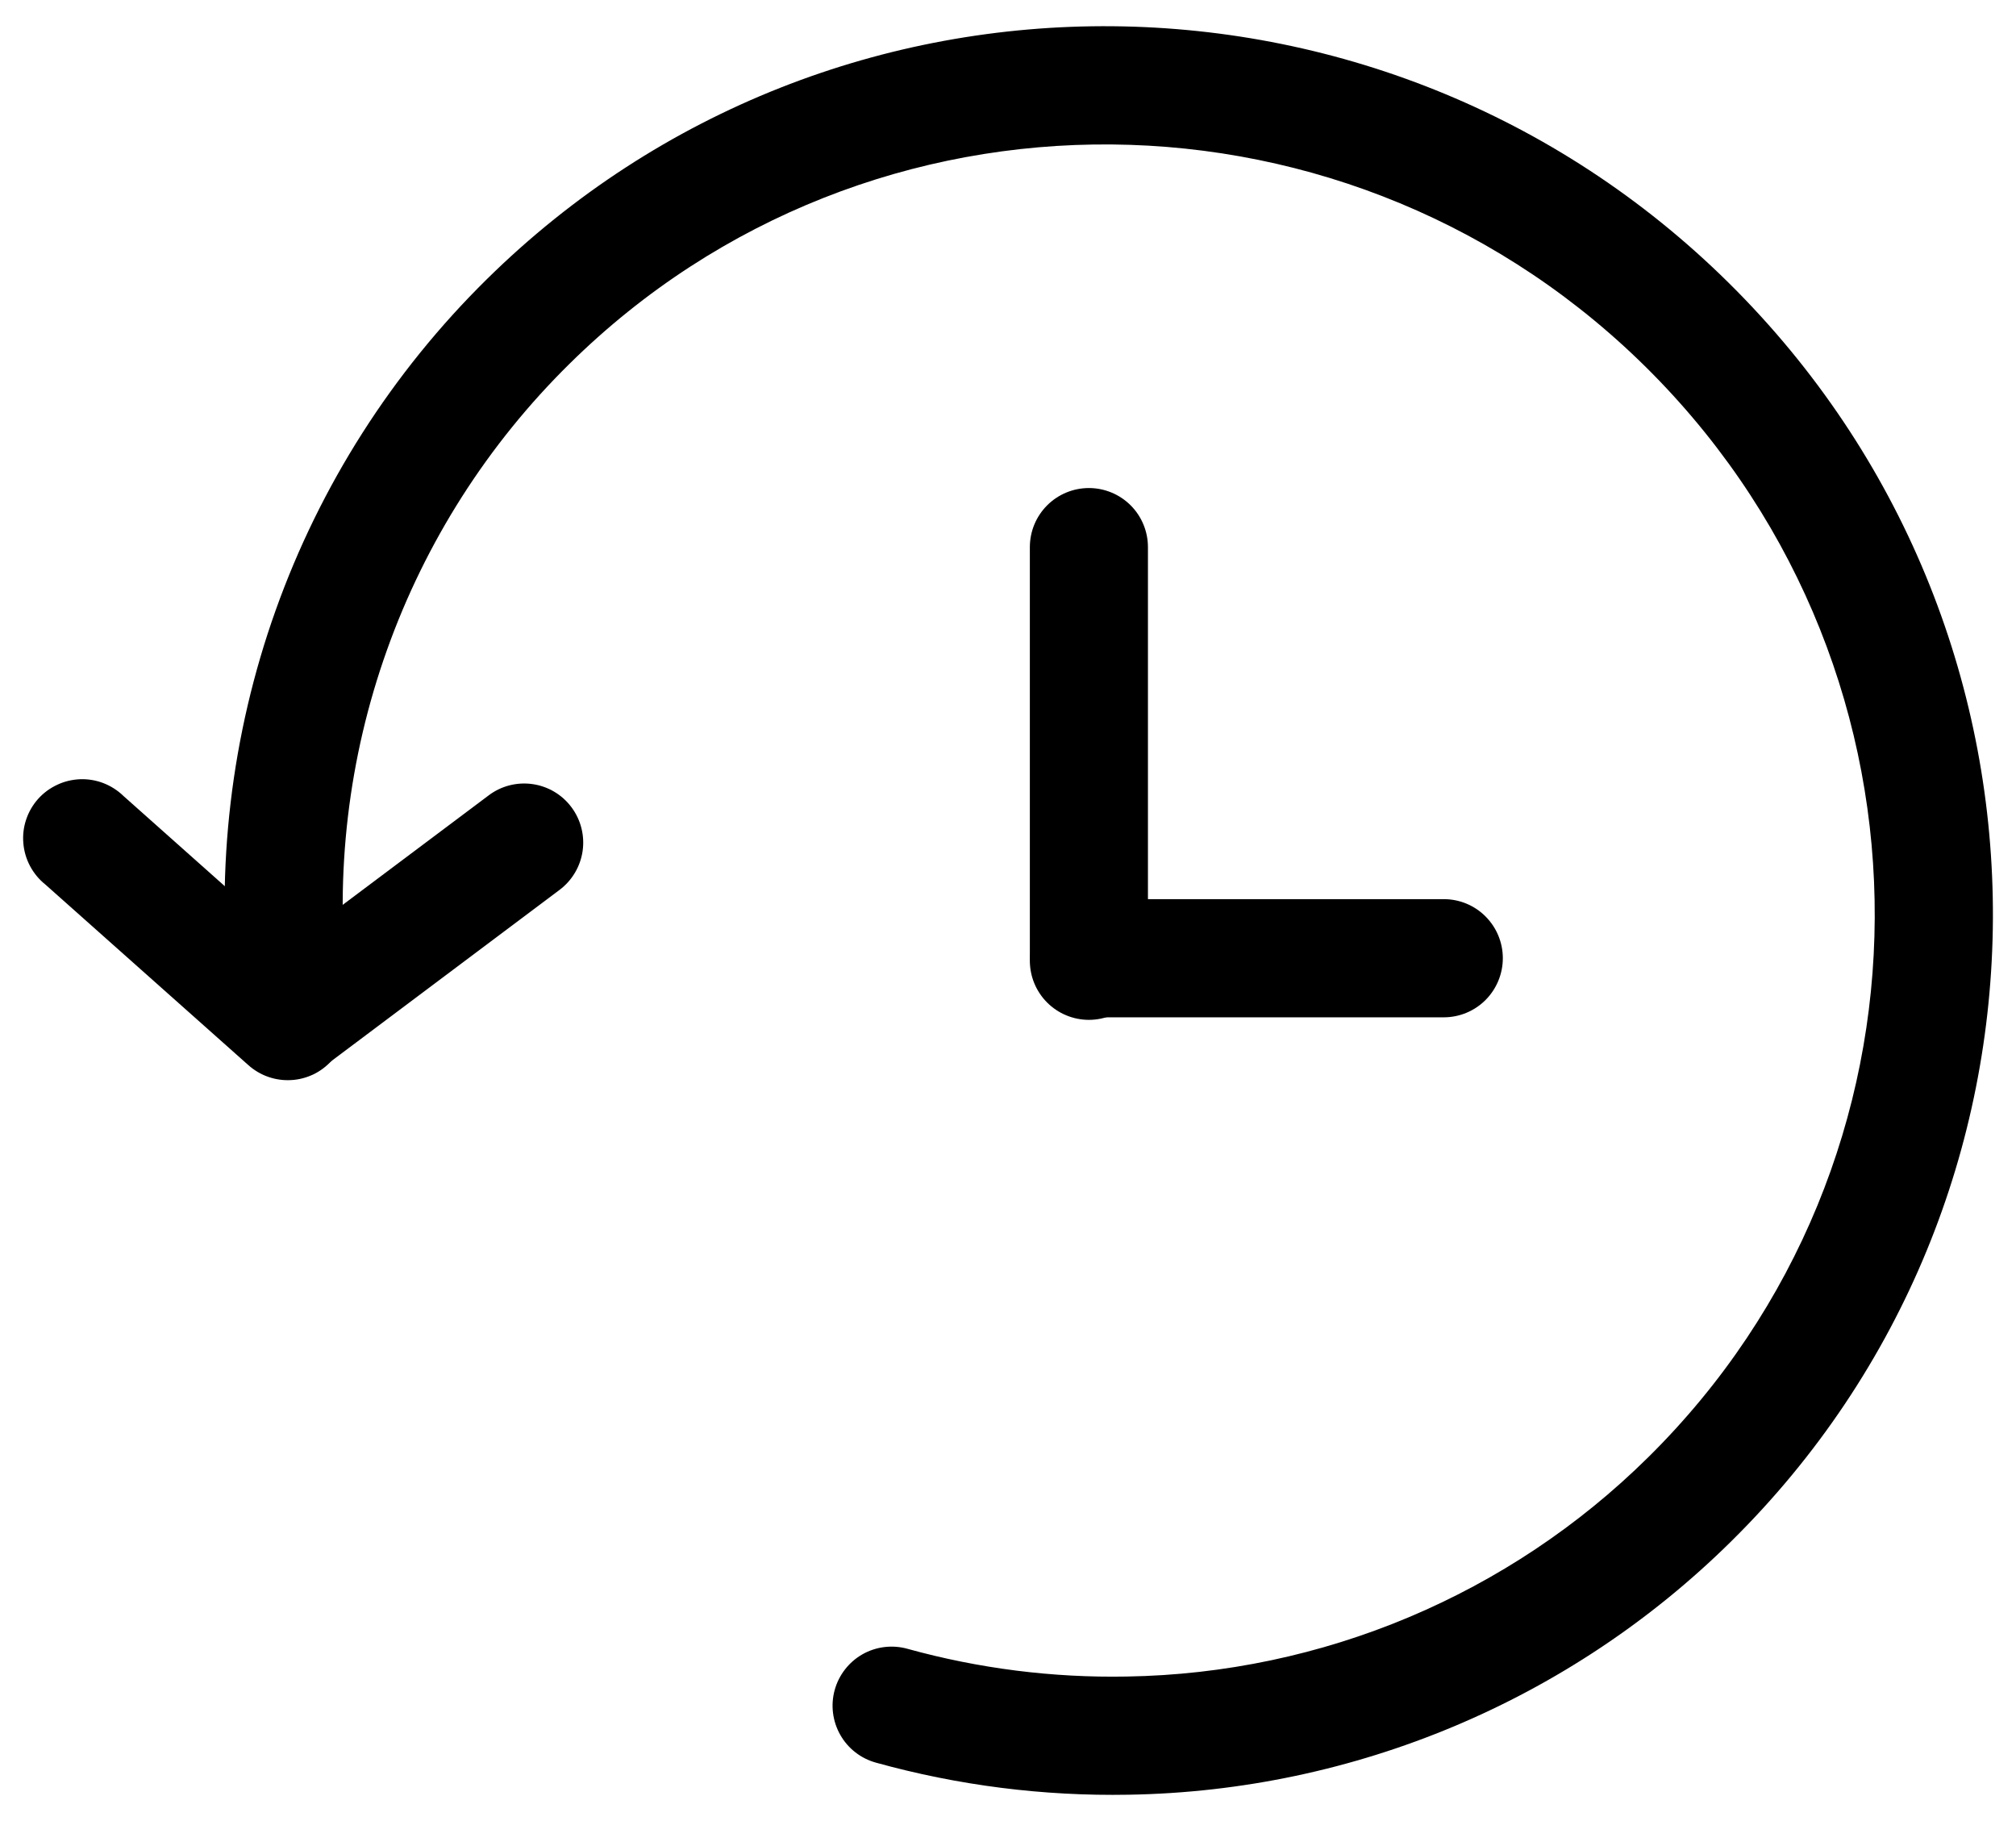 <svg width="31" height="28" viewBox="0 0 31 28" fill="none" xmlns="http://www.w3.org/2000/svg">
<path fill-rule="evenodd" clip-rule="evenodd" d="M8.758 5.593C7.502 6.83 6.542 8.335 5.95 9.996C5.357 11.657 5.148 13.43 5.337 15.183C5.354 15.418 5.28 15.651 5.128 15.832C4.977 16.014 4.761 16.129 4.526 16.154C4.292 16.179 4.056 16.111 3.87 15.965C3.685 15.82 3.563 15.607 3.531 15.373C3.313 13.349 3.555 11.301 4.239 9.383C4.923 7.465 6.032 5.726 7.482 4.297C12.819 -0.967 21.427 -0.881 26.708 4.475C31.99 9.832 31.955 18.439 26.617 23.703C24.146 26.143 20.829 27.537 17.357 27.595C16.044 27.619 14.734 27.453 13.469 27.102C13.237 27.038 13.039 26.884 12.921 26.675C12.802 26.465 12.771 26.217 12.835 25.985C12.899 25.753 13.053 25.555 13.262 25.436C13.472 25.317 13.72 25.287 13.952 25.351C15.05 25.655 16.186 25.799 17.324 25.778C20.331 25.73 23.203 24.523 25.342 22.409C29.958 17.855 29.997 10.399 25.415 5.751C20.832 1.103 13.374 1.039 8.758 5.593Z" fill="black"/>
<path fill-rule="evenodd" clip-rule="evenodd" d="M5.103 16.305C5.023 16.394 4.927 16.467 4.82 16.519C4.712 16.57 4.596 16.601 4.477 16.607C4.357 16.614 4.238 16.597 4.126 16.558C4.013 16.519 3.909 16.457 3.82 16.378L0.695 13.598C0.599 13.521 0.52 13.425 0.462 13.316C0.404 13.207 0.369 13.088 0.359 12.965C0.348 12.842 0.363 12.719 0.402 12.602C0.441 12.485 0.503 12.377 0.585 12.285C0.667 12.193 0.767 12.119 0.879 12.067C0.99 12.014 1.111 11.986 1.234 11.981C1.357 11.977 1.48 11.998 1.595 12.043C1.709 12.088 1.814 12.156 1.902 12.242L5.027 15.023C5.116 15.102 5.189 15.198 5.241 15.305C5.293 15.412 5.323 15.529 5.33 15.648C5.337 15.767 5.321 15.886 5.282 15.999C5.243 16.112 5.182 16.216 5.103 16.305Z" fill="black"/>
<path fill-rule="evenodd" clip-rule="evenodd" d="M3.699 16.226C3.771 16.321 3.861 16.402 3.963 16.463C4.066 16.523 4.179 16.563 4.298 16.58C4.416 16.597 4.536 16.591 4.651 16.561C4.767 16.531 4.876 16.479 4.971 16.408L8.605 13.682C8.797 13.538 8.925 13.322 8.959 13.084C8.993 12.845 8.931 12.603 8.786 12.41C8.642 12.217 8.427 12.09 8.188 12.056C7.95 12.022 7.707 12.084 7.515 12.229L3.881 14.954C3.688 15.099 3.561 15.314 3.527 15.552C3.493 15.791 3.555 16.033 3.699 16.226ZM16.744 7.504C16.985 7.504 17.216 7.6 17.386 7.77C17.557 7.941 17.652 8.172 17.652 8.413V14.772C17.652 15.013 17.557 15.244 17.386 15.415C17.216 15.585 16.985 15.681 16.744 15.681C16.503 15.681 16.272 15.585 16.102 15.415C15.931 15.244 15.836 15.013 15.836 14.772V8.413C15.836 8.172 15.931 7.941 16.102 7.77C16.272 7.6 16.503 7.504 16.744 7.504Z" fill="black"/>
<path fill-rule="evenodd" clip-rule="evenodd" d="M23.109 14.733C23.109 14.974 23.013 15.205 22.843 15.376C22.673 15.546 22.442 15.642 22.201 15.642H16.75C16.509 15.642 16.278 15.546 16.108 15.376C15.938 15.205 15.842 14.974 15.842 14.733C15.842 14.492 15.938 14.261 16.108 14.091C16.278 13.92 16.509 13.825 16.75 13.825H22.201C22.442 13.825 22.673 13.92 22.843 14.091C23.013 14.261 23.109 14.492 23.109 14.733Z" fill="black"/>
</svg>

